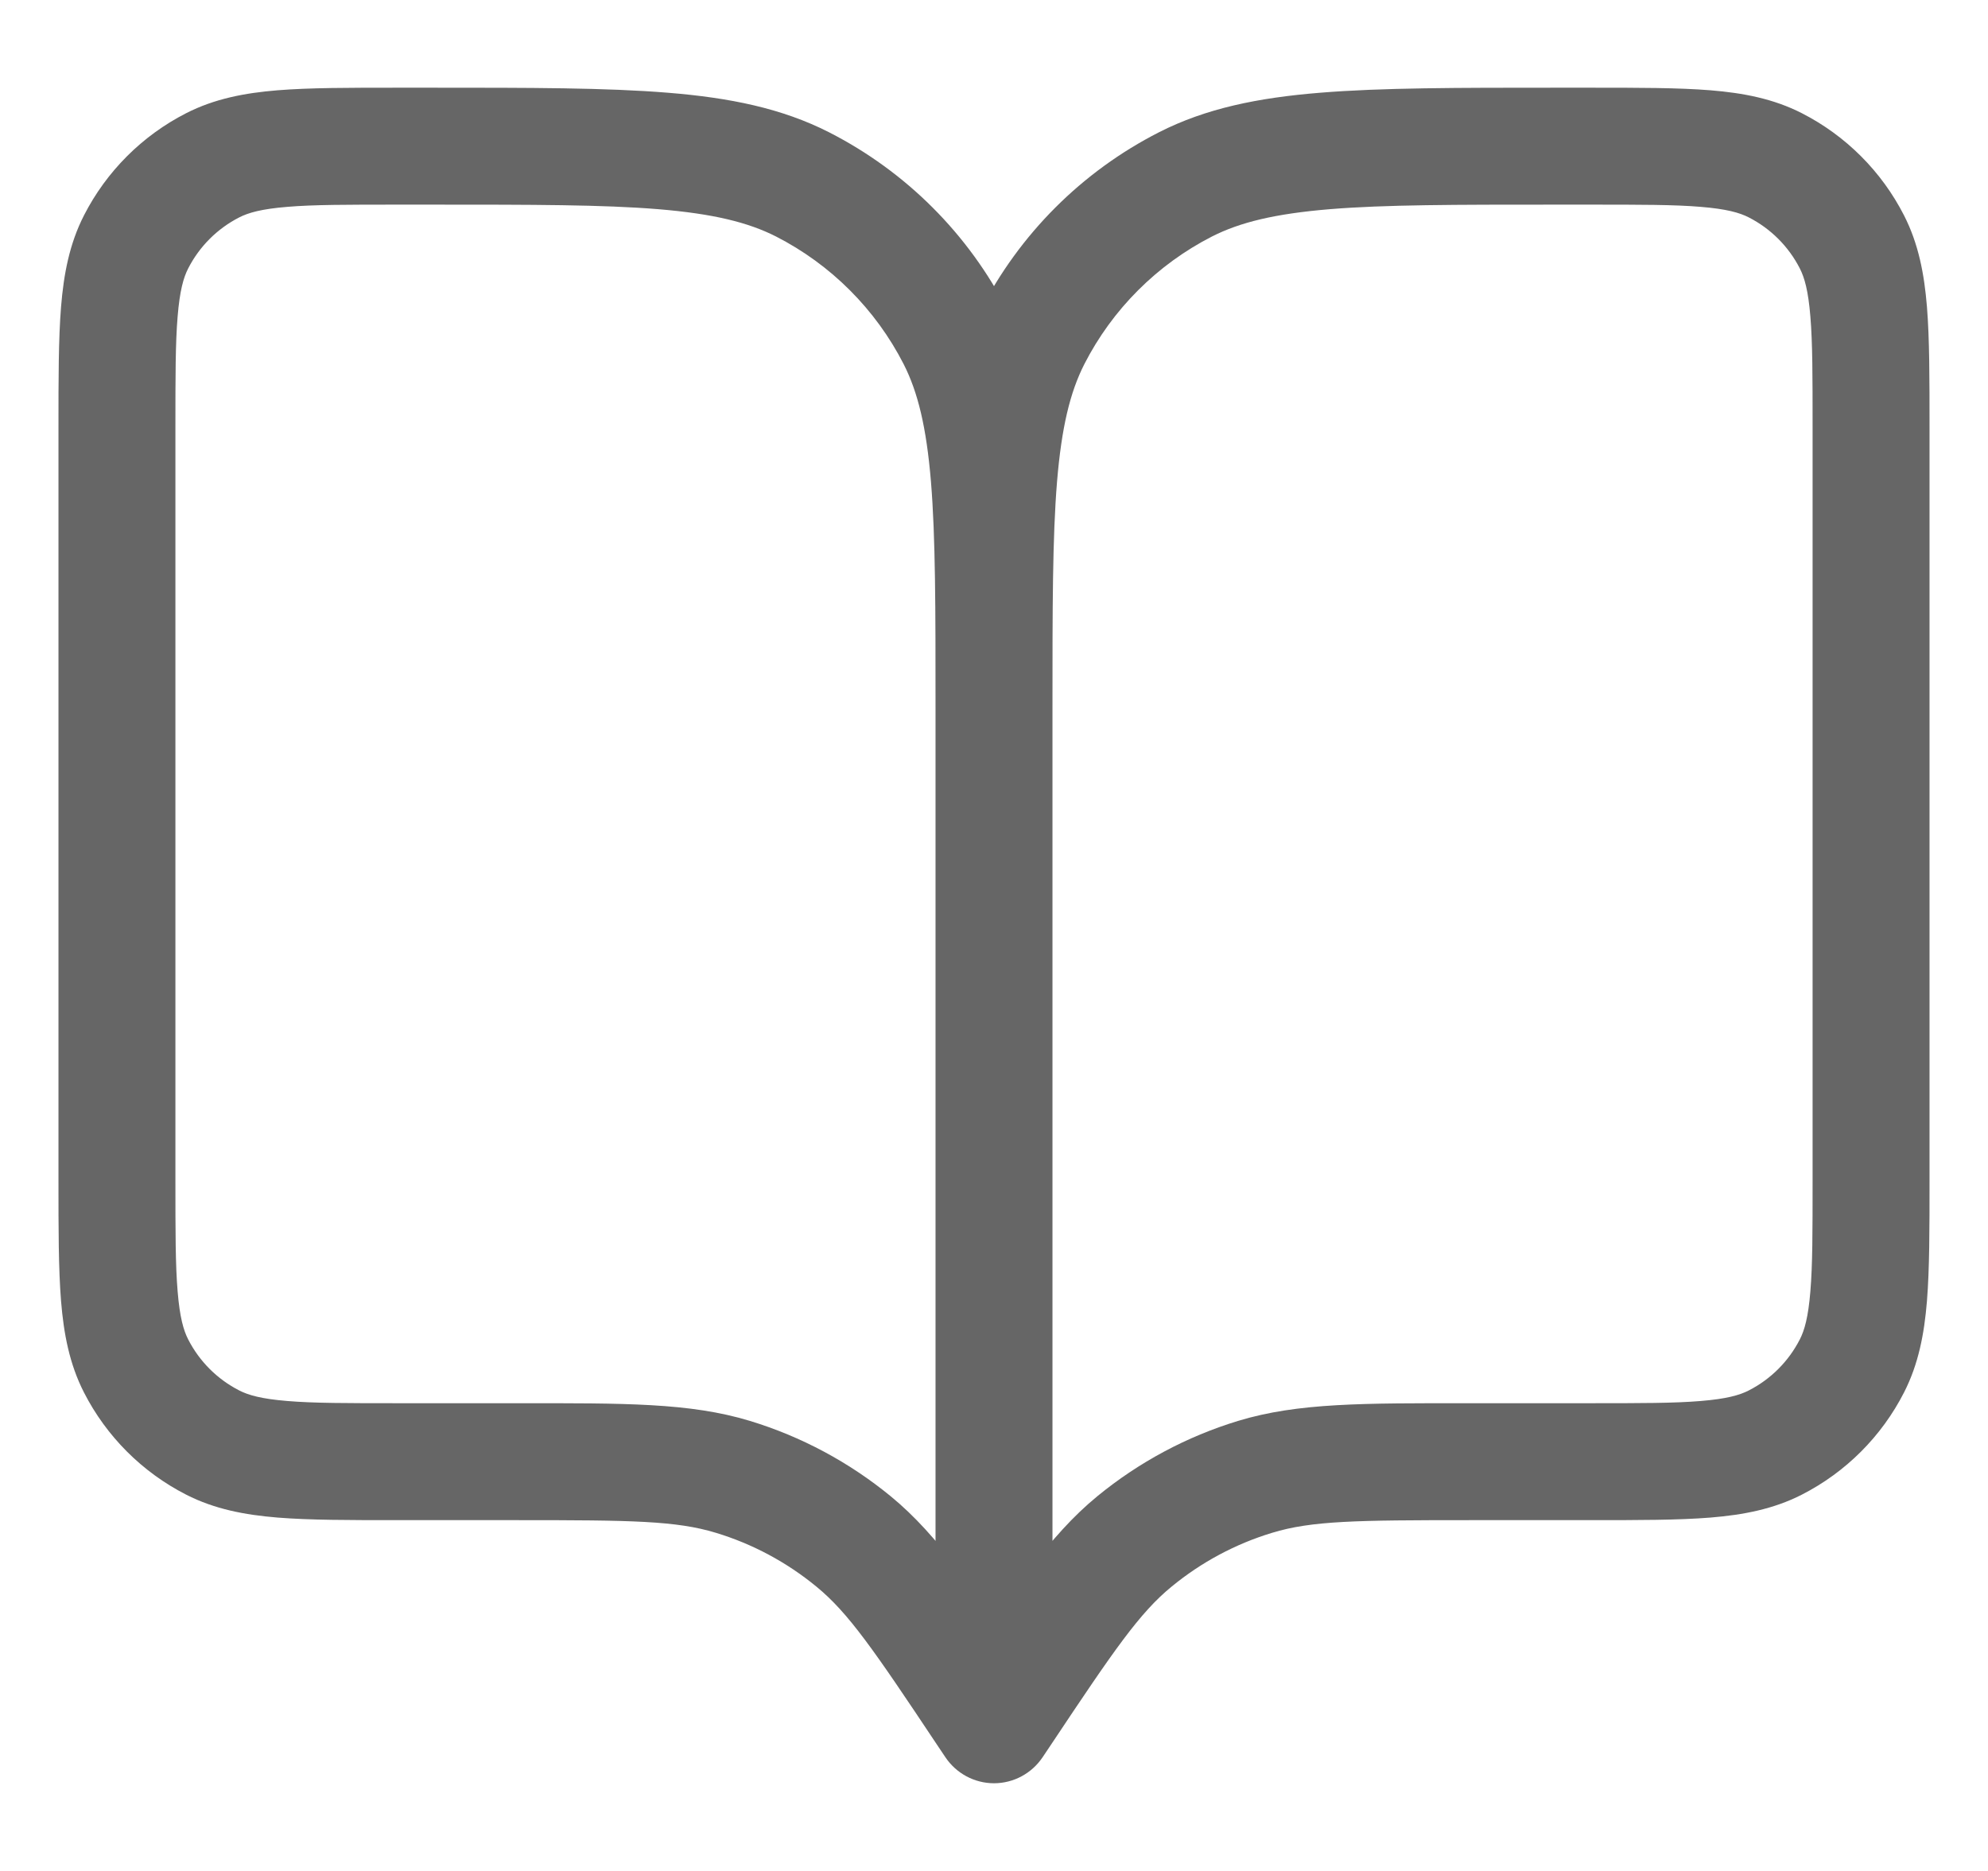 <svg width="17" height="16" viewBox="0 0 17 16" fill="none" xmlns="http://www.w3.org/2000/svg">
    <path
        d="M8.5 14.75L8.084 15.027C8.177 15.166 8.333 15.25 8.5 15.25C8.667 15.25 8.823 15.166 8.916 15.027L8.5 14.75ZM8.425 14.637L8.009 14.915L8.425 14.637ZM7.299 13.182L6.982 13.569L7.299 13.182ZM6.266 12.63L6.121 13.108L6.266 12.63ZM1.163 11.681L1.609 11.454L1.163 11.681ZM1.819 12.336L2.046 11.891L1.819 12.336ZM6.862 1.577L6.635 2.022L6.862 1.577ZM8.173 2.888L7.728 3.115L8.173 2.888ZM1.819 1.413L2.046 1.859L1.819 1.413ZM1.163 2.069L1.609 2.296L1.163 2.069ZM8.575 14.637L8.991 14.915L8.575 14.637ZM9.701 13.182L10.018 13.569L9.701 13.182ZM10.734 12.63L10.879 13.108L10.734 12.63ZM15.836 11.681L15.391 11.454L15.836 11.681ZM15.181 12.336L14.954 11.891L15.181 12.336ZM10.138 1.577L10.365 2.022L10.138 1.577ZM8.827 2.888L9.272 3.115L8.827 2.888ZM15.181 1.413L14.954 1.859L15.181 1.413ZM15.836 2.069L15.391 2.296L15.836 2.069ZM3.4 1.75H3.7V0.75H3.4V1.75ZM1.5 10.1V3.65H0.5V10.1H1.5ZM8.916 14.473L8.841 14.36L8.009 14.915L8.084 15.027L8.916 14.473ZM4.431 12H3.4V13H4.431V12ZM8.841 14.36C8.337 13.604 8.032 13.137 7.617 12.796L6.982 13.569C7.255 13.793 7.471 14.107 8.009 14.915L8.841 14.36ZM4.431 13C5.401 13 5.782 13.005 6.121 13.108L6.412 12.151C5.897 11.995 5.339 12 4.431 12V13ZM7.617 12.796C7.261 12.504 6.852 12.285 6.412 12.151L6.121 13.108C6.435 13.203 6.728 13.36 6.982 13.569L7.617 12.796ZM0.5 10.1C0.5 10.512 0.5 10.851 0.522 11.126C0.545 11.407 0.594 11.665 0.718 11.908L1.609 11.454C1.569 11.376 1.537 11.264 1.519 11.044C1.5 10.819 1.5 10.528 1.5 10.1H0.5ZM3.4 12C2.972 12 2.681 12 2.456 11.981C2.236 11.963 2.124 11.931 2.046 11.891L1.592 12.782C1.835 12.906 2.093 12.955 2.374 12.978C2.649 13 2.988 13 3.4 13V12ZM0.718 11.908C0.91 12.284 1.216 12.59 1.592 12.782L2.046 11.891C1.858 11.795 1.705 11.642 1.609 11.454L0.718 11.908ZM3.7 1.75C4.548 1.75 5.155 1.75 5.63 1.789C6.099 1.828 6.396 1.901 6.635 2.022L7.089 1.131C6.686 0.926 6.242 0.836 5.711 0.793C5.186 0.75 4.532 0.75 3.7 0.75V1.75ZM9 6.05C9 5.218 9 4.564 8.957 4.039C8.914 3.508 8.824 3.064 8.619 2.661L7.728 3.115C7.849 3.354 7.922 3.651 7.961 4.12C8 4.595 8 5.202 8 6.05H9ZM6.635 2.022C7.105 2.262 7.488 2.645 7.728 3.115L8.619 2.661C8.283 2.002 7.748 1.467 7.089 1.131L6.635 2.022ZM3.4 0.75C2.988 0.75 2.649 0.75 2.374 0.772C2.093 0.795 1.835 0.844 1.592 0.968L2.046 1.859C2.124 1.819 2.236 1.787 2.456 1.769C2.681 1.75 2.972 1.75 3.4 1.75V0.75ZM1.5 3.65C1.5 3.222 1.5 2.931 1.519 2.706C1.537 2.486 1.569 2.374 1.609 2.296L0.718 1.842C0.594 2.085 0.545 2.343 0.522 2.624C0.5 2.899 0.5 3.238 0.5 3.65H1.5ZM1.592 0.968C1.216 1.16 0.91 1.466 0.718 1.842L1.609 2.296C1.705 2.108 1.858 1.955 2.046 1.859L1.592 0.968ZM13.6 0.75H13.3V1.75H13.6V0.75ZM8 6.05V14.75H9V6.05H8ZM16.5 10.1V3.65H15.5V10.1H16.5ZM8.916 15.027L8.991 14.915L8.159 14.36L8.084 14.473L8.916 15.027ZM12.569 13H13.6V12H12.569V13ZM8.991 14.915C9.529 14.107 9.745 13.793 10.018 13.569L9.383 12.796C8.968 13.137 8.663 13.604 8.159 14.36L8.991 14.915ZM12.569 12C11.661 12 11.103 11.995 10.588 12.151L10.879 13.108C11.217 13.005 11.598 13 12.569 13V12ZM10.018 13.569C10.272 13.36 10.565 13.203 10.879 13.108L10.588 12.151C10.148 12.285 9.739 12.504 9.383 12.796L10.018 13.569ZM15.5 10.1C15.5 10.528 15.5 10.819 15.481 11.044C15.463 11.264 15.431 11.376 15.391 11.454L16.282 11.908C16.406 11.665 16.455 11.407 16.478 11.126C16.5 10.851 16.5 10.512 16.5 10.1H15.5ZM13.6 13C14.012 13 14.351 13 14.626 12.978C14.907 12.955 15.165 12.906 15.408 12.782L14.954 11.891C14.876 11.931 14.764 11.963 14.544 11.981C14.319 12 14.028 12 13.6 12V13ZM15.391 11.454C15.295 11.642 15.142 11.795 14.954 11.891L15.408 12.782C15.784 12.59 16.09 12.284 16.282 11.908L15.391 11.454ZM13.3 0.75C12.468 0.75 11.814 0.75 11.289 0.793C10.758 0.836 10.314 0.926 9.911 1.131L10.365 2.022C10.604 1.901 10.901 1.828 11.37 1.789C11.845 1.75 12.452 1.75 13.3 1.75V0.75ZM9 6.05C9 5.202 9 4.595 9.039 4.12C9.078 3.651 9.151 3.354 9.272 3.115L8.381 2.661C8.176 3.064 8.086 3.508 8.043 4.039C8 4.564 8 5.218 8 6.05H9ZM9.911 1.131C9.252 1.467 8.717 2.002 8.381 2.661L9.272 3.115C9.512 2.645 9.895 2.262 10.365 2.022L9.911 1.131ZM13.6 1.75C14.028 1.75 14.319 1.75 14.544 1.769C14.764 1.787 14.876 1.819 14.954 1.859L15.408 0.968C15.165 0.844 14.907 0.795 14.626 0.772C14.351 0.75 14.012 0.75 13.6 0.75V1.75ZM16.5 3.65C16.5 3.238 16.5 2.899 16.478 2.624C16.455 2.343 16.406 2.085 16.282 1.842L15.391 2.296C15.431 2.374 15.463 2.486 15.481 2.706C15.5 2.931 15.5 3.222 15.5 3.65H16.5ZM14.954 1.859C15.142 1.955 15.295 2.108 15.391 2.296L16.282 1.842C16.09 1.466 15.784 1.16 15.408 0.968L14.954 1.859Z"
        fill="#666666" />
</svg>
    